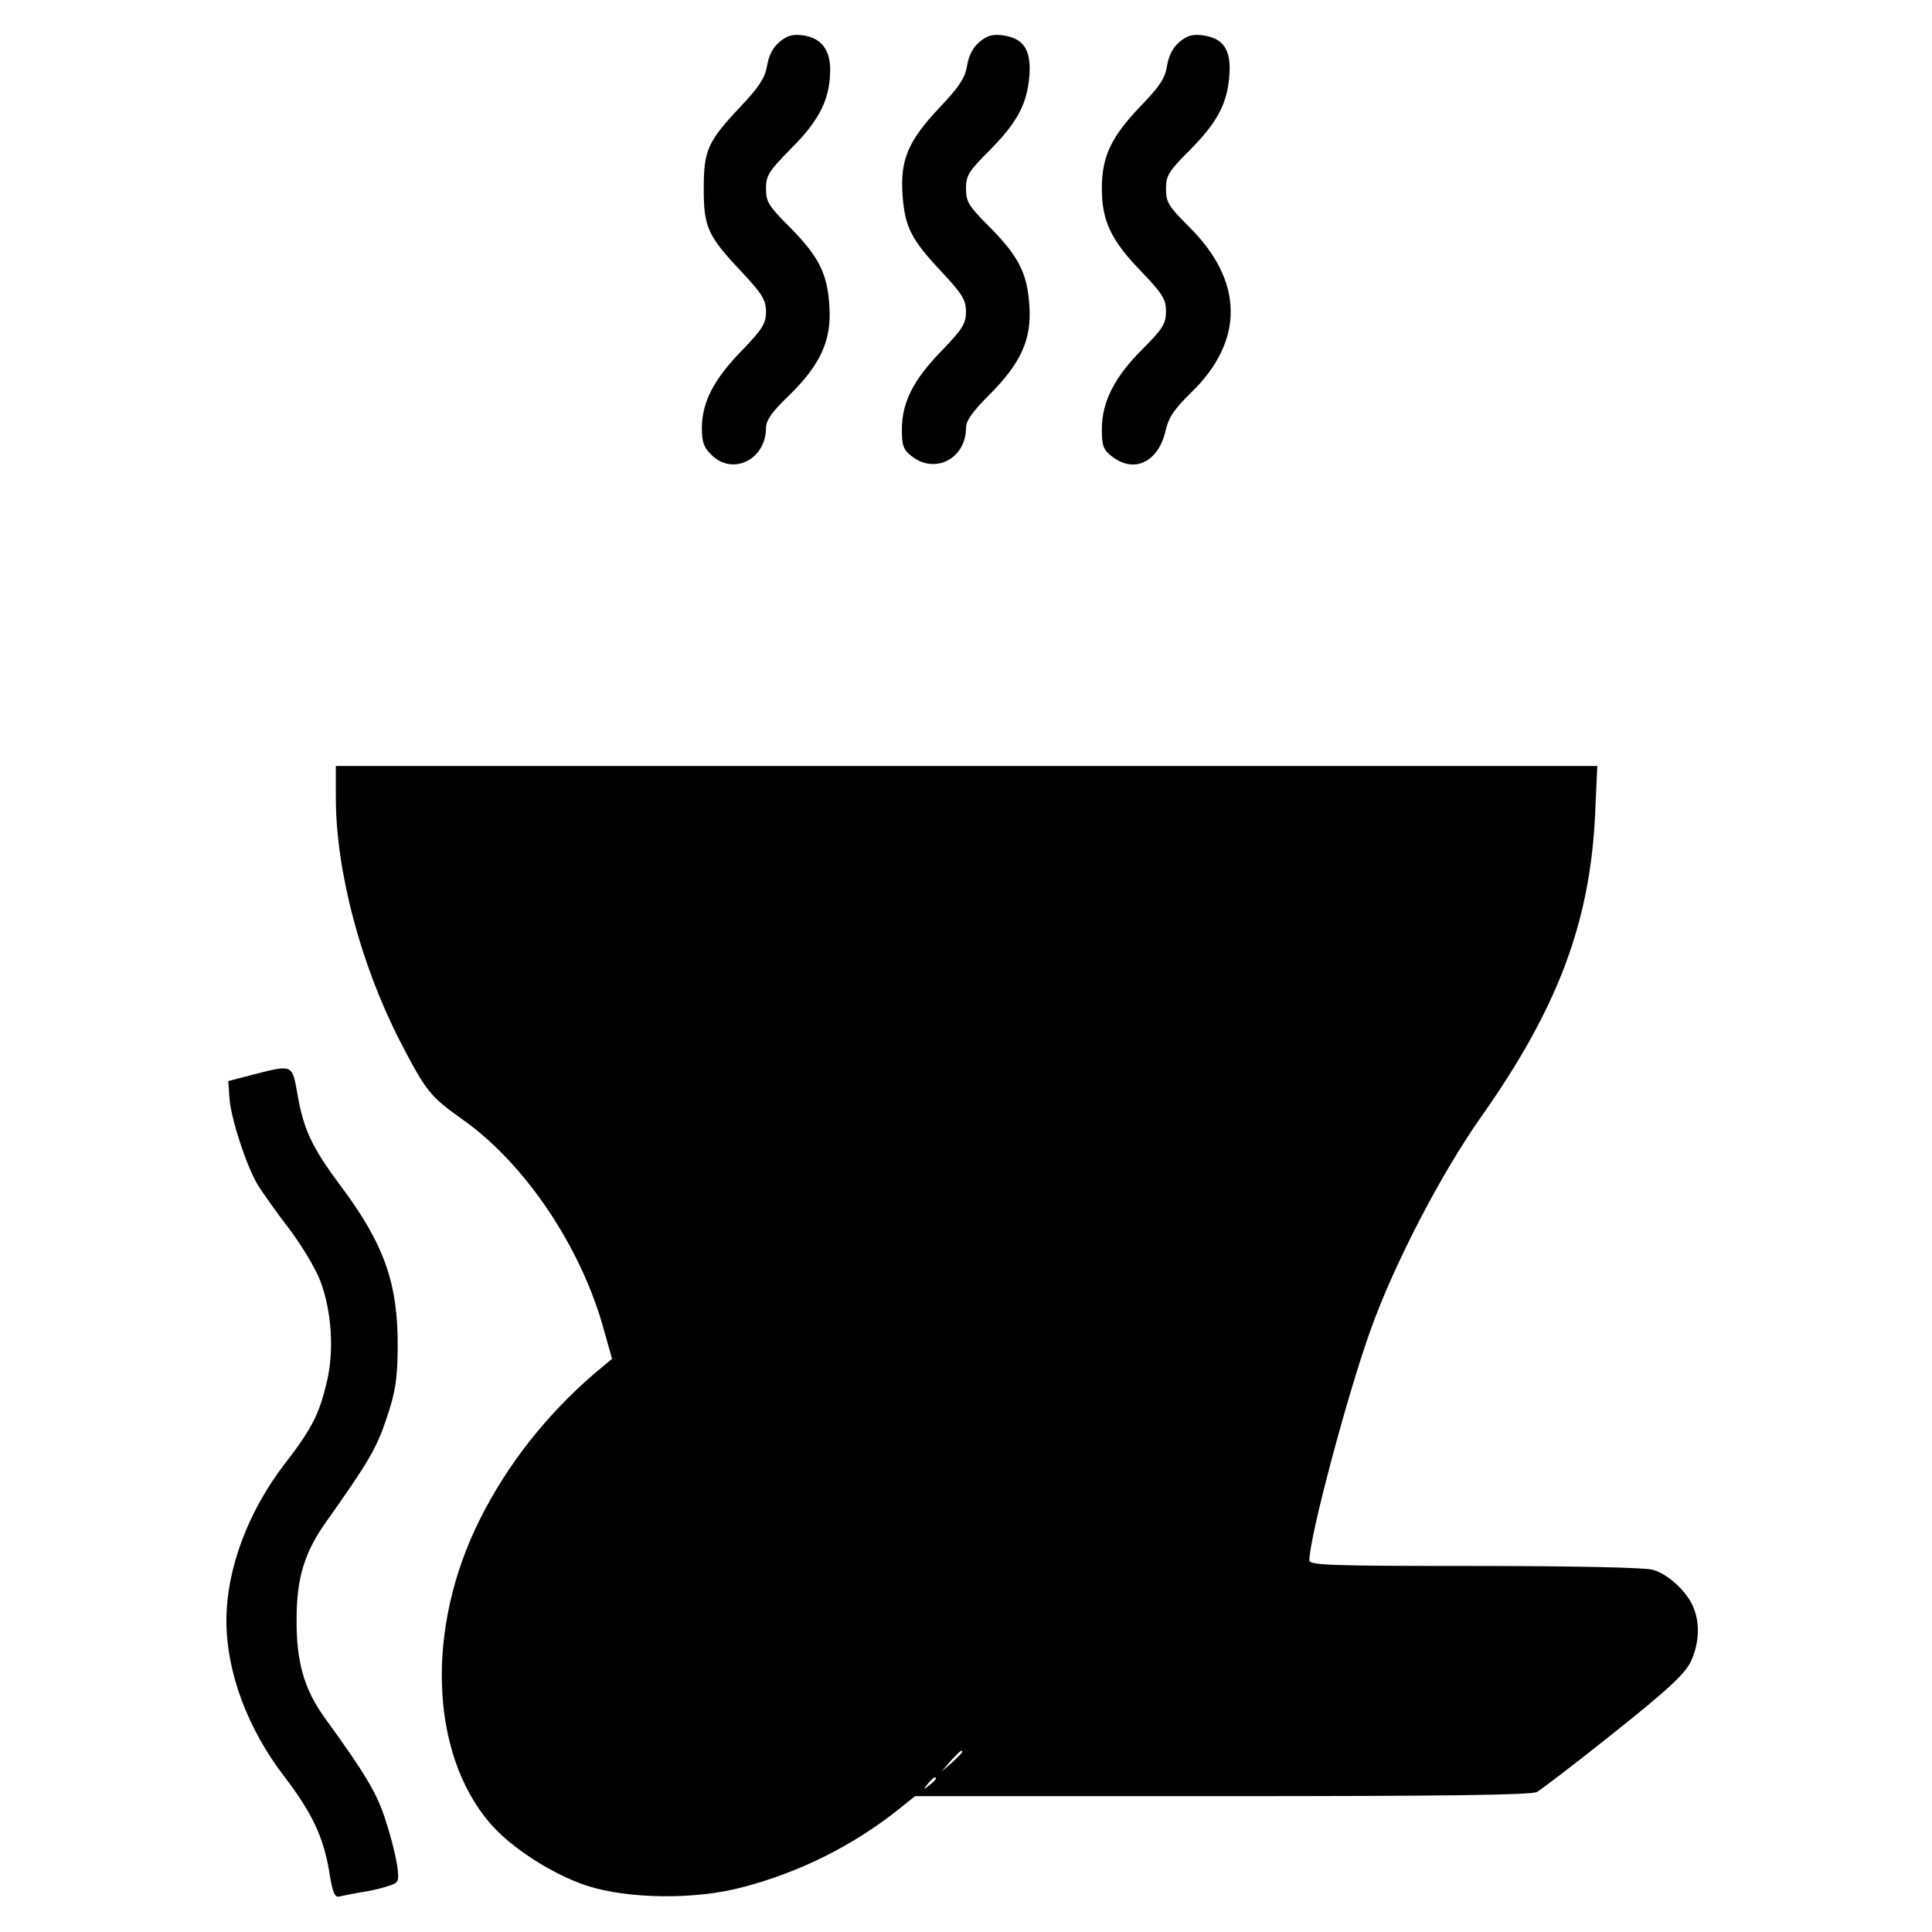 <?xml version="1.0" standalone="no"?>
<!DOCTYPE svg PUBLIC "-//W3C//DTD SVG 20010904//EN"
 "http://www.w3.org/TR/2001/REC-SVG-20010904/DTD/svg10.dtd">
<svg version="1.0" xmlns="http://www.w3.org/2000/svg"
 width="512pt" height="512pt" viewBox="0 0 512 512"
 preserveAspectRatio="xMidYMid meet">

<g transform="translate(0,512) scale(0.1,-0.1)"
fill="#000000" stroke="none">
<path d="M2067 5010 c-18 -15 -29 -35 -34 -63 -5 -32 -20 -56 -69 -108 -89
-94 -99 -117 -99 -219 0 -102 10 -125 101 -221 54 -58 64 -74 64 -105 0 -31
-9 -46 -64 -103 -75 -77 -105 -136 -106 -204 0 -38 5 -53 25 -72 56 -57 145
-13 145 71 0 20 16 43 61 86 83 81 113 146 107 236 -5 87 -28 132 -105 210
-56 56 -63 67 -63 102 0 35 7 46 68 108 74 74 102 130 102 208 0 52 -24 83
-70 90 -27 4 -42 1 -63 -16z"/>
<path d="M2597 5010 c-18 -15 -29 -35 -34 -63 -5 -33 -20 -56 -73 -112 -83
-88 -105 -138 -98 -233 6 -84 23 -117 104 -203 54 -58 64 -74 64 -105 0 -31
-9 -46 -64 -103 -76 -78 -105 -136 -106 -208 0 -44 4 -55 26 -72 62 -49 144
-6 144 75 0 19 17 43 62 88 83 83 112 146 106 234 -5 87 -28 132 -105 210 -56
56 -63 67 -63 102 0 35 7 46 63 102 74 75 99 123 105 198 5 67 -15 98 -68 106
-27 4 -42 1 -63 -16z"/>
<path d="M3127 5010 c-18 -15 -29 -35 -34 -63 -5 -34 -19 -55 -69 -107 -79
-82 -104 -134 -104 -220 0 -86 25 -138 106 -221 55 -58 64 -72 64 -104 0 -32
-8 -46 -61 -99 -75 -74 -109 -141 -109 -213 0 -44 4 -55 26 -72 59 -47 124
-16 143 68 8 35 23 57 67 100 142 137 141 296 -5 440 -54 54 -61 65 -61 100 0
36 7 47 63 103 74 75 99 123 105 198 5 67 -15 98 -68 106 -27 4 -42 1 -63 -16z"/>
<path d="M890 3006 c0 -194 66 -443 171 -647 69 -133 79 -145 168 -208 164
-117 312 -338 371 -554 l22 -78 -49 -41 c-126 -109 -230 -241 -302 -386 -143
-286 -132 -617 27 -803 55 -65 166 -136 256 -166 111 -36 289 -38 415 -4 150
39 293 111 411 205 l45 36 813 0 c591 0 819 3 835 11 12 7 104 77 204 157 142
113 187 155 203 187 22 46 26 99 9 142 -15 42 -68 92 -109 103 -20 6 -216 10
-472 10 -385 0 -438 2 -438 15 0 61 100 437 162 610 63 176 186 413 293 565
202 286 288 513 302 798 l6 132 -1671 0 -1672 0 0 -84z m1660 -2529 c0 -2 -12
-14 -27 -28 l-28 -24 24 28 c23 25 31 32 31 24z m-70 -71 c0 -2 -8 -10 -17
-17 -16 -13 -17 -12 -4 4 13 16 21 21 21 13z"/>
<path d="M670 2272 l-65 -17 3 -45 c4 -55 46 -182 75 -230 12 -19 49 -72 83
-116 34 -45 71 -107 83 -139 30 -80 37 -184 17 -268 -20 -84 -39 -123 -112
-217 -98 -128 -154 -280 -154 -415 0 -136 56 -287 155 -415 72 -95 101 -156
117 -247 9 -58 15 -72 27 -69 9 2 34 7 56 11 22 3 54 10 71 16 31 9 32 12 27
52 -3 23 -16 77 -30 119 -22 73 -54 126 -162 275 -55 76 -76 149 -75 263 0
107 21 176 77 255 114 161 135 197 161 275 24 71 29 102 30 190 1 169 -36 273
-151 427 -77 103 -99 151 -115 245 -14 78 -12 77 -118 50z"/>
</g>
</svg>
